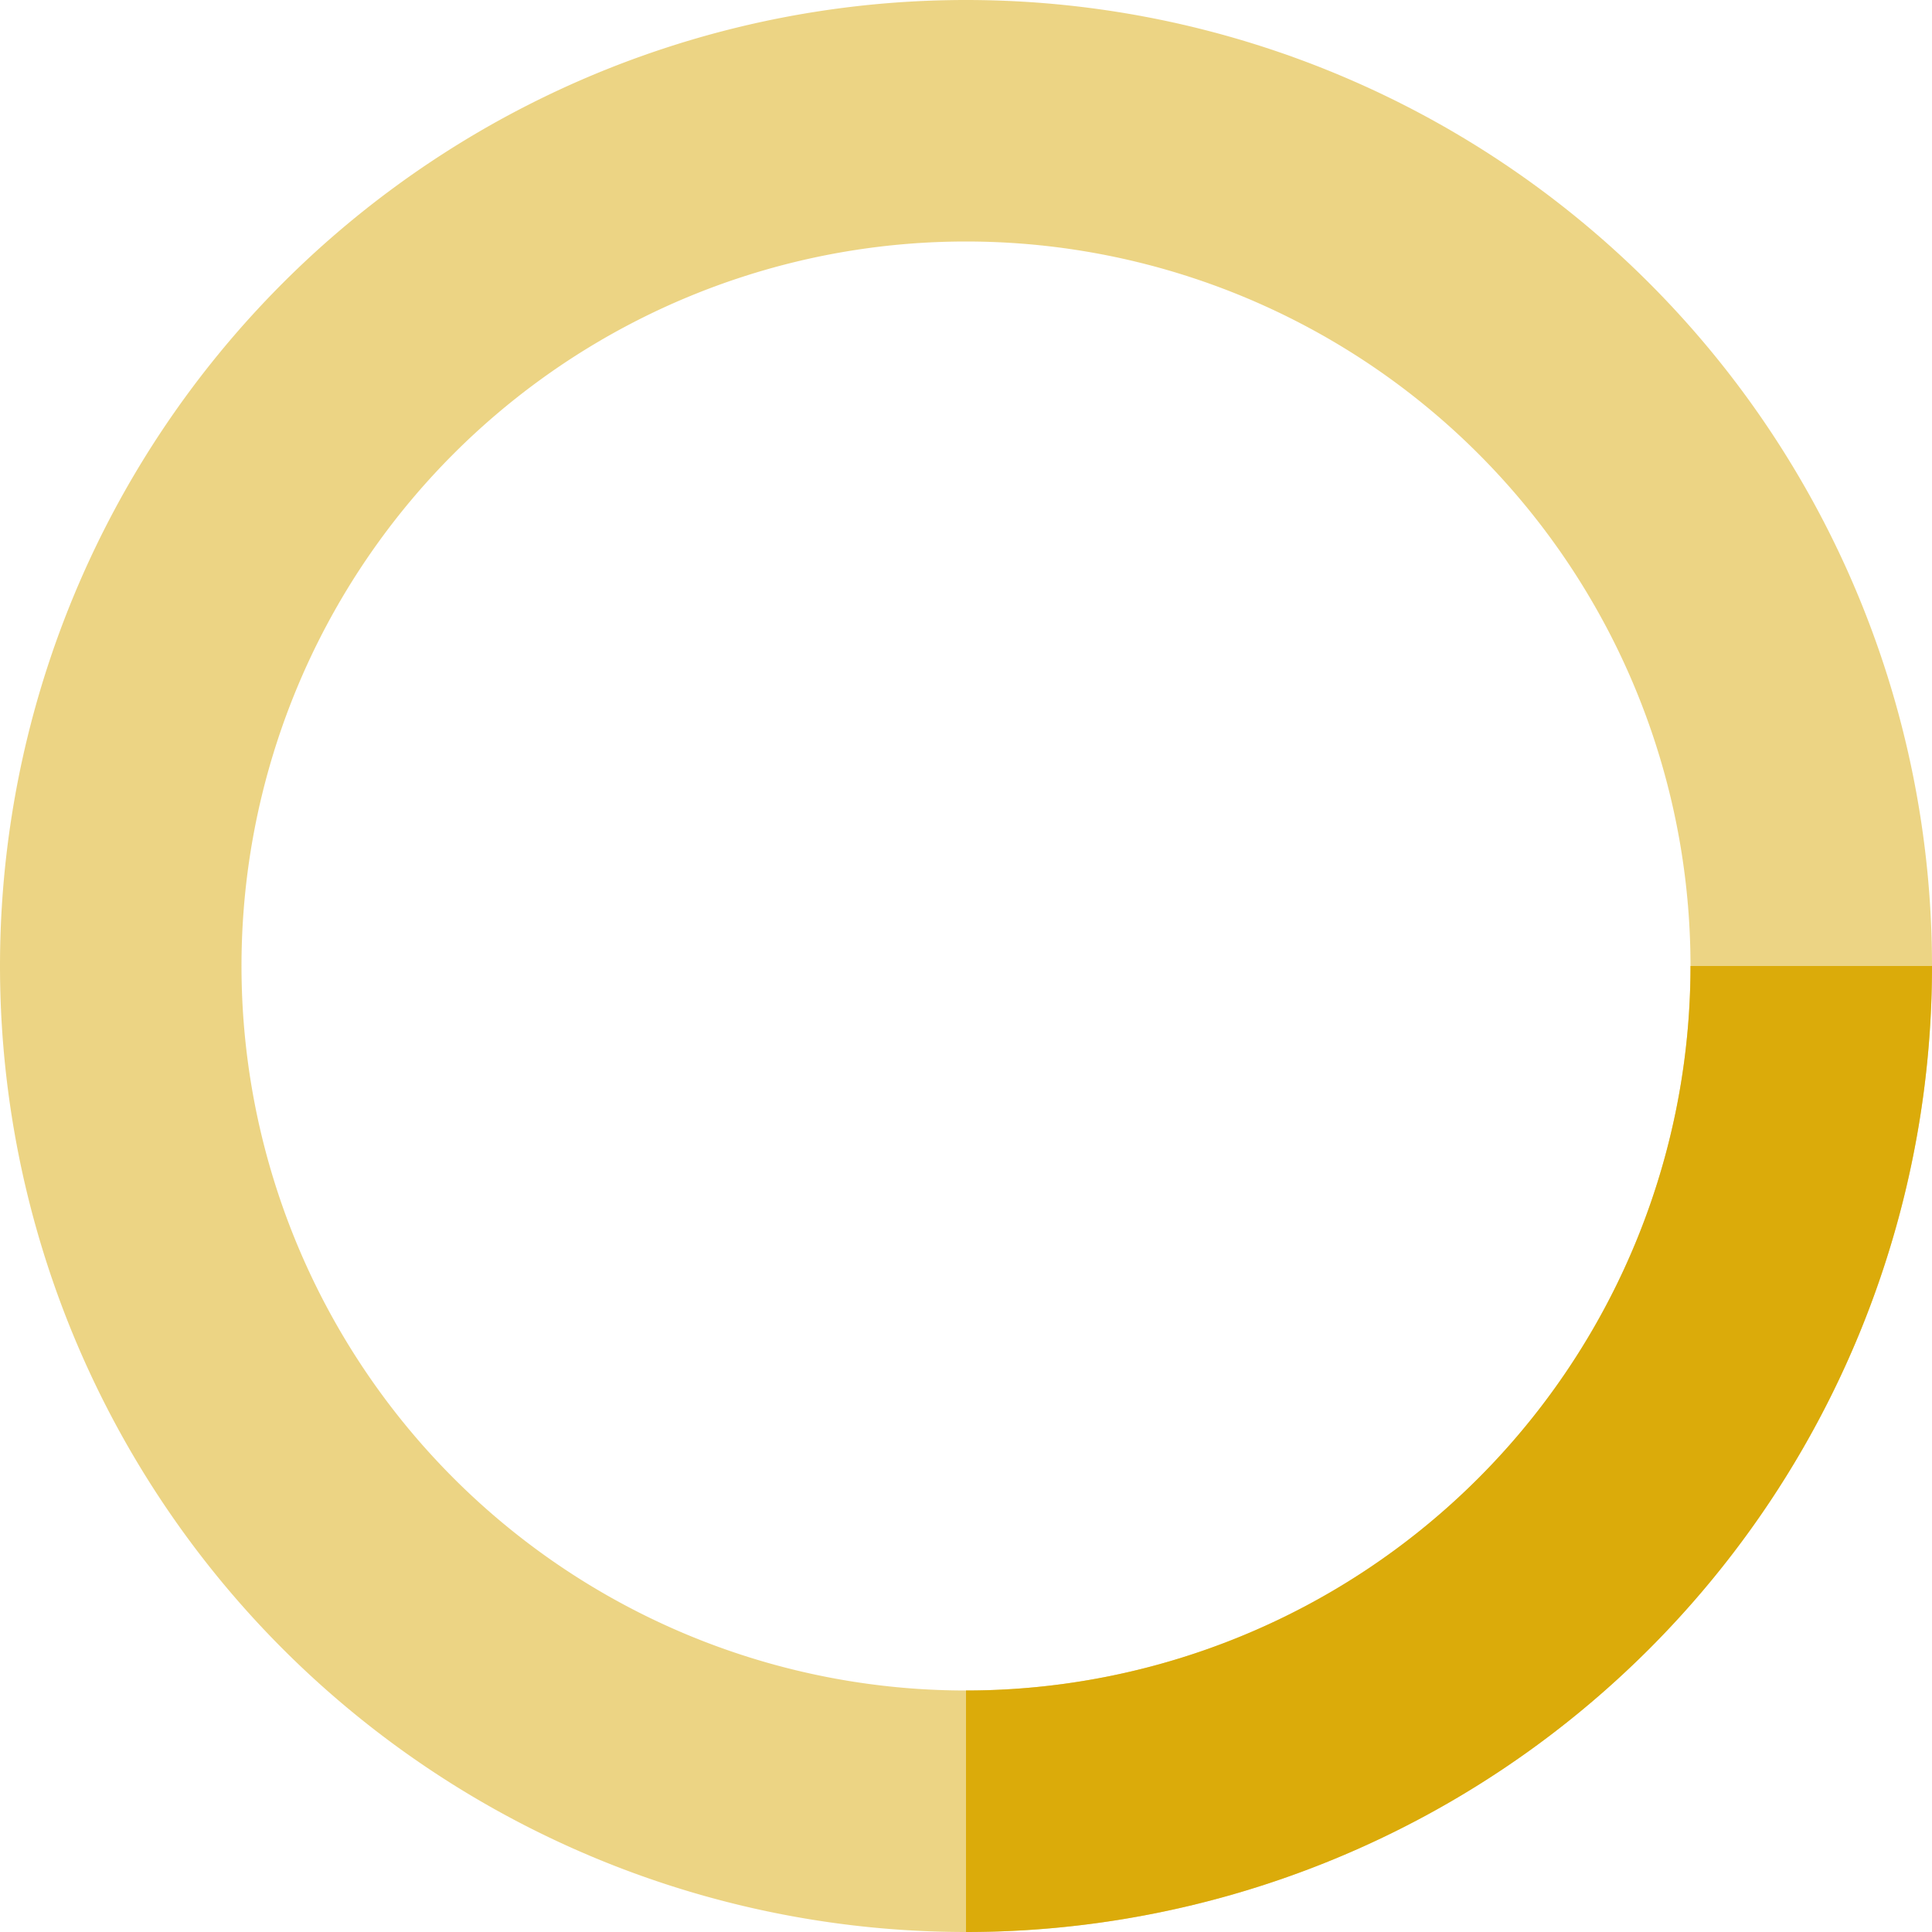 <svg width="16" height="16" fill="none" class="anim-rotate" xmlns="http://www.w3.org/2000/svg">
    <path opacity=".5" d="M8 15A7 7 0 108 1a7 7 0 000 14v0z" stroke="#DBAB0A" stroke-width="2"></path>
    <path d="M15 8a7 7 0 01-7 7" stroke="#DBAB0A" stroke-width="2"></path>
</svg>